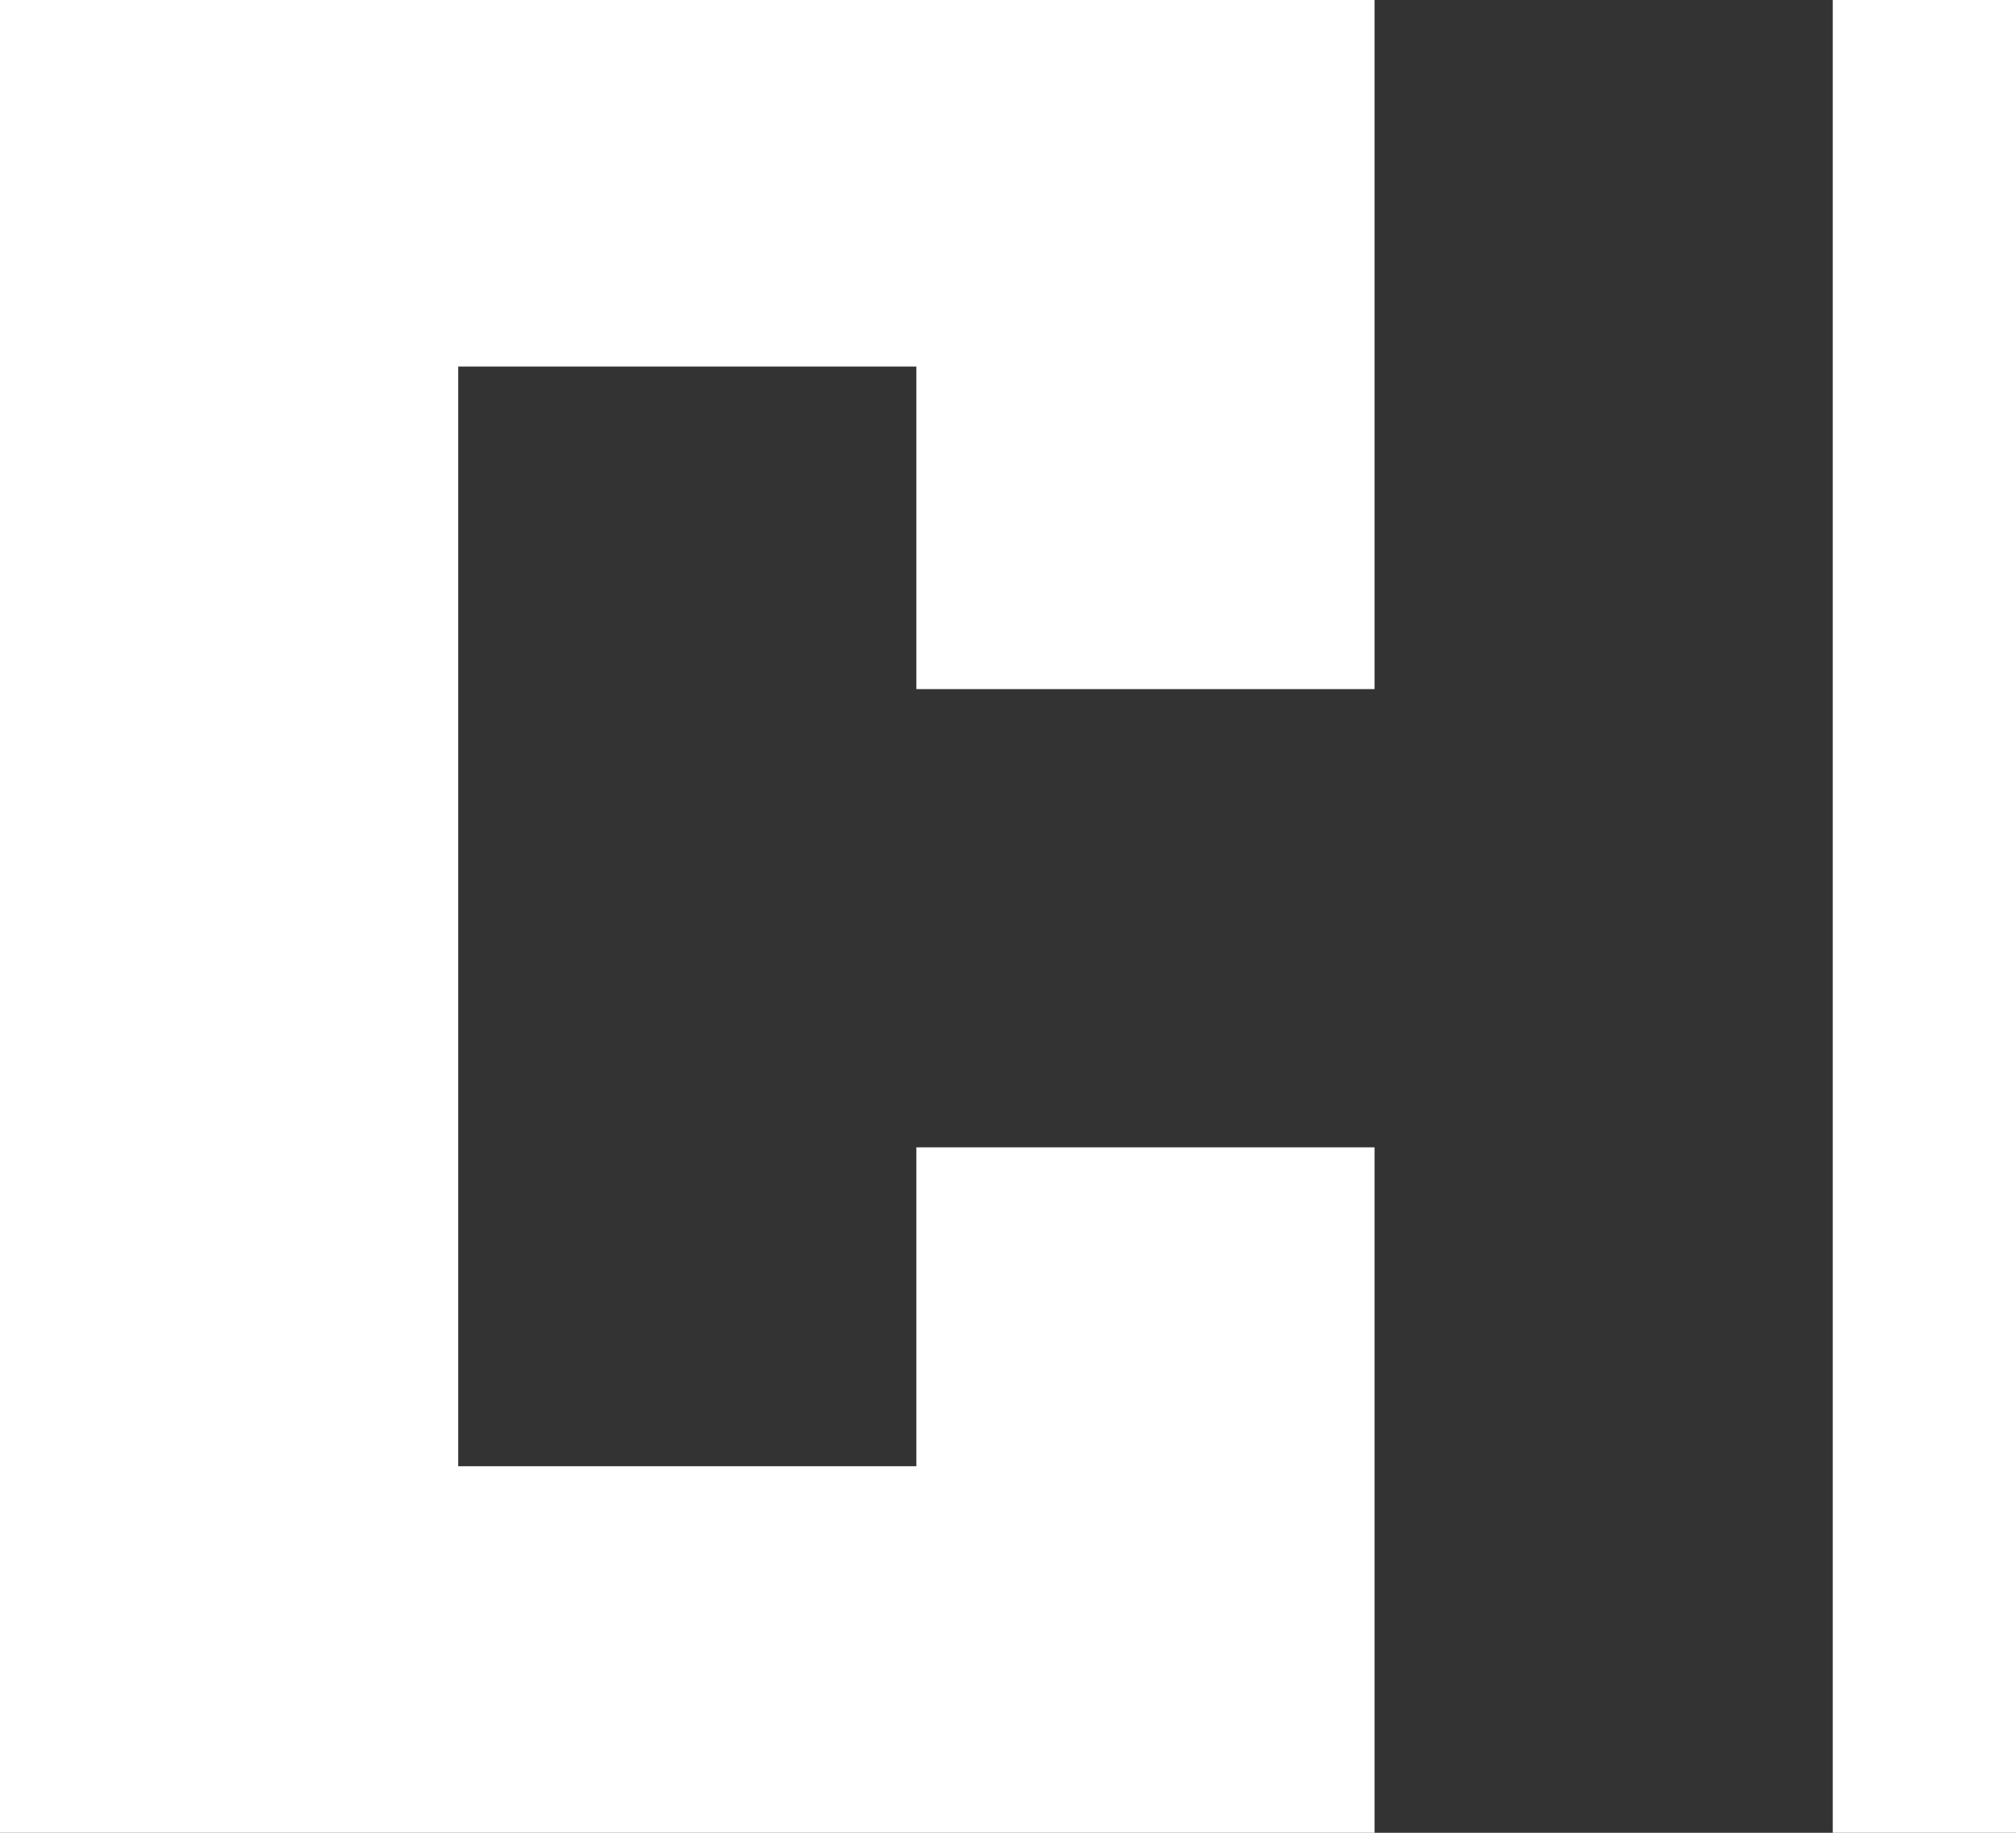 <svg width="550" height="500" viewBox="0 0 550 500" fill="none" xmlns="http://www.w3.org/2000/svg">
<rect x="0" y="0" width="550" height="500" fill="#333333" stroke="none"/>
<g clip-path="url(#clip0_8_2)">
<rect x="500" width="50" height="500" fill="white"/>
<path fill-rule="evenodd" clip-rule="evenodd" d="M0 0H250H375V100V188H250V100H125V400H250V313H375V400V500H250H0V0Z" fill="white"/>
</g>
<defs>
<clipPath id="clip0_8_2">
<rect width="550" height="500" fill="white"/>
</clipPath>
</defs>
</svg>
